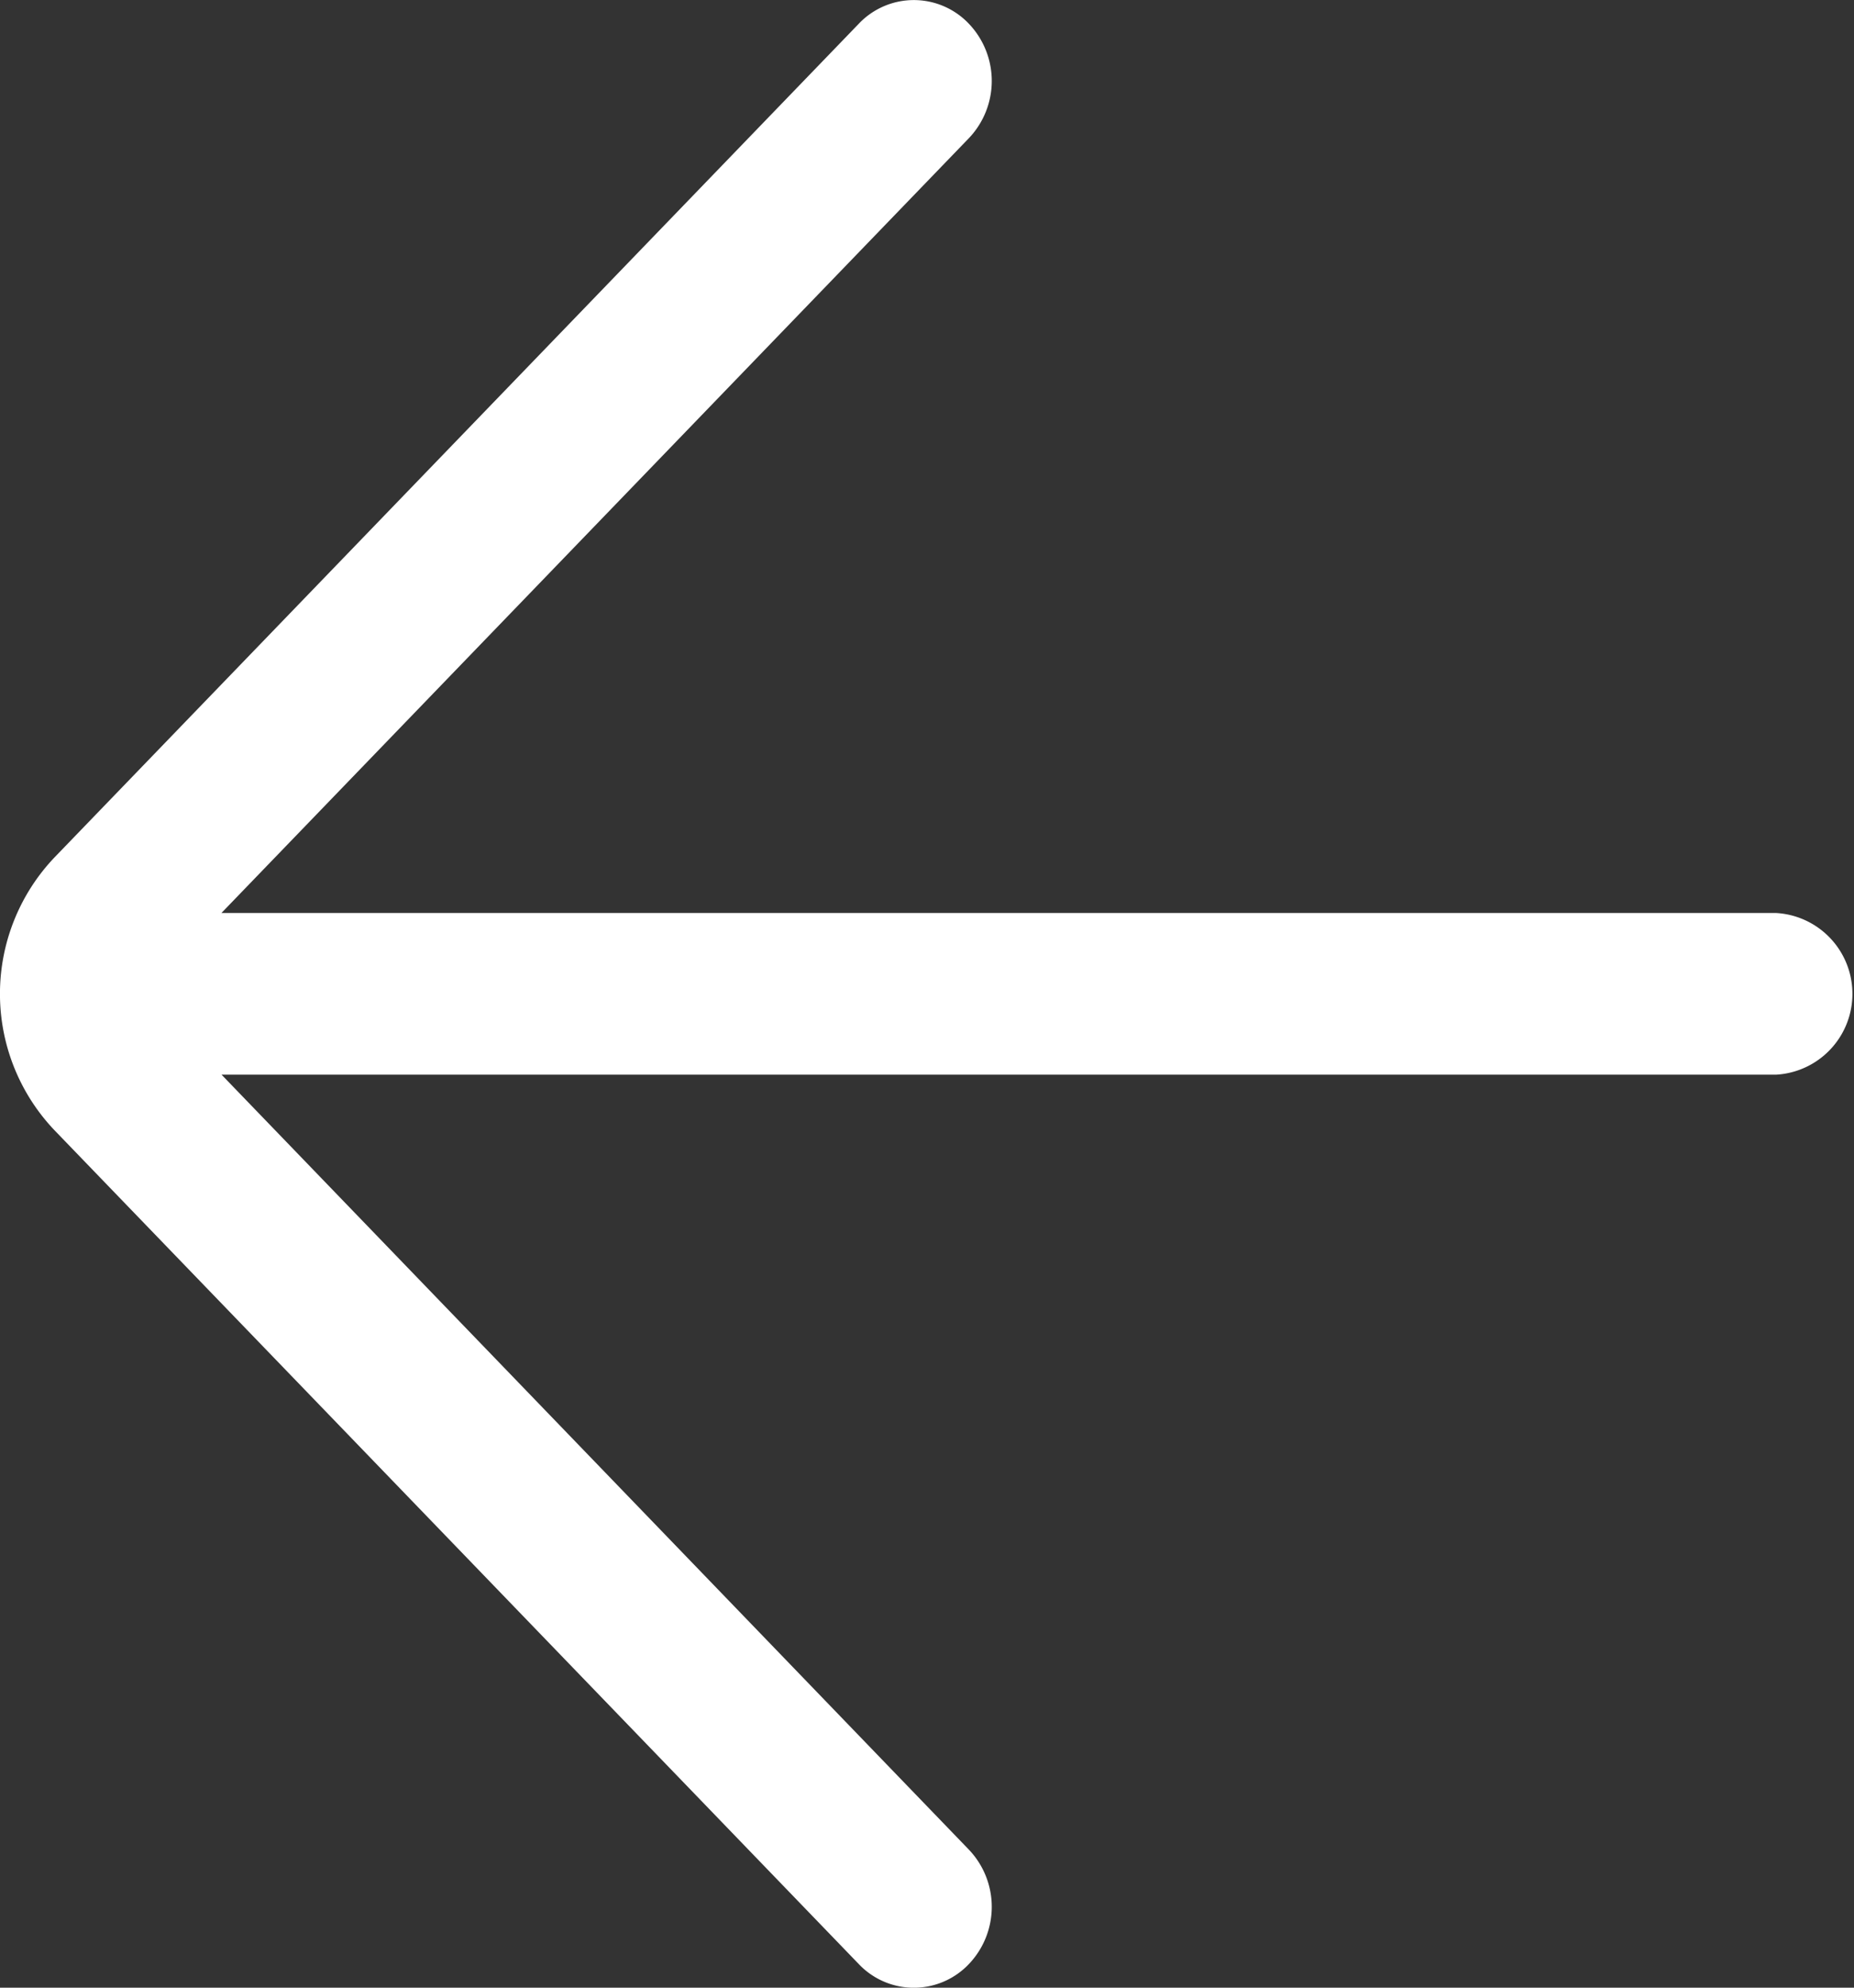 <svg width="14" height="15" fill="none" xmlns="http://www.w3.org/2000/svg">
    <rect width="100%" height="100%" fill="#333333" stroke="none"/>
    <path fill-rule="evenodd" clip-rule="evenodd" d="M13.412 6.89H1.672l5.645-5.848a.626.626 0 0 0 0-.862.573.573 0 0 0-.833 0L.41 6.472a1.493 1.493 0 0 0 0 2.056l6.074 6.293a.573.573 0 0 0 .833 0 .626.626 0 0 0 0-.862L1.673 8.11h11.739a.611.611 0 0 0 0-1.22z" fill="#fff"/>
</svg>
